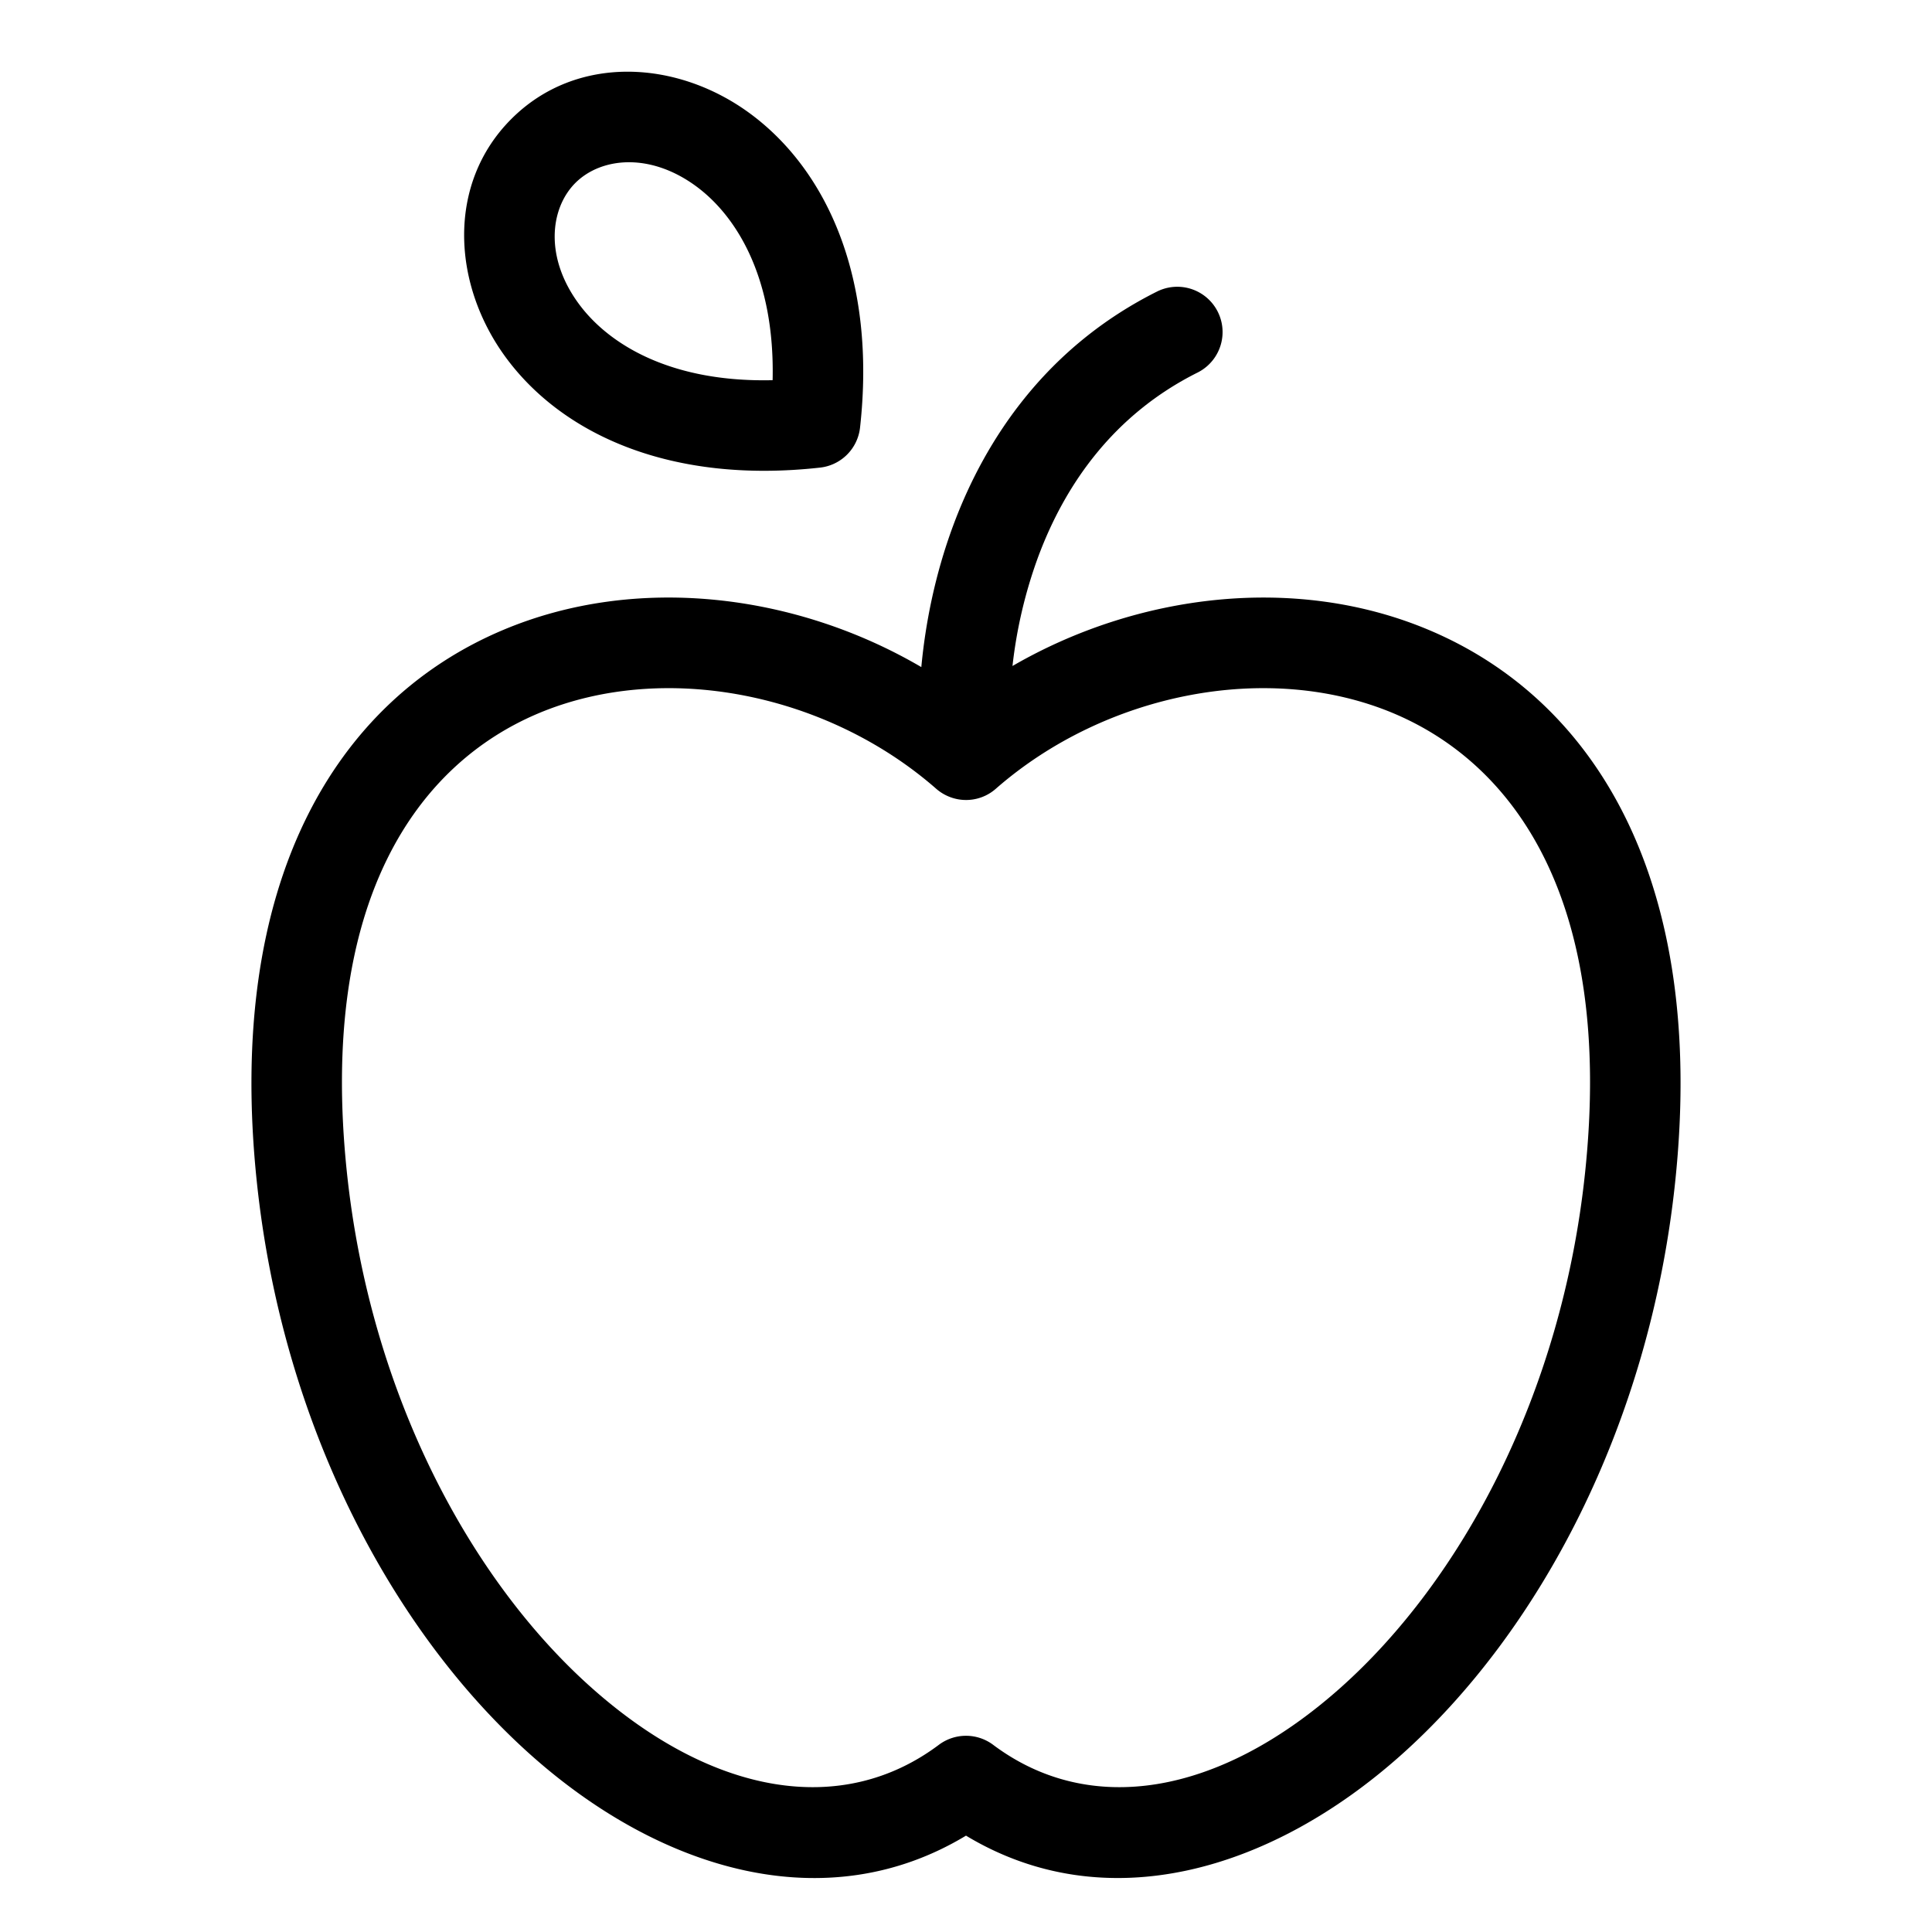 <svg xmlns="http://www.w3.org/2000/svg" width="32" height="32" viewBox="0 0 32 32"><path d="M14.245 7.083c.273-2.455-.539-4.241-1.795-5.183-1.22-.915-2.903-1.008-3.98.07-1.078 1.077-.985 2.76-.07 3.98.942 1.256 2.728 2.068 5.183 1.795a.75.75 0 0 0 .662-.662ZM9.53 3.03c.423-.422 1.24-.515 2.02.07.665.5 1.286 1.523 1.247 3.197-1.674.039-2.698-.582-3.197-1.247-.585-.78-.492-1.597-.07-2.02Z"/><path d="M15.26 11.049c.067-.72.226-1.528.524-2.334.544-1.472 1.57-2.98 3.38-3.886a.75.75 0 1 1 .671 1.342c-1.388.694-2.196 1.853-2.644 3.064a7.731 7.731 0 0 0-.421 1.796c2.079-1.205 4.7-1.522 6.896-.597 2.766 1.164 4.604 4.169 4.08 9.144-.424 4.029-2.252 7.457-4.552 9.502-2.145 1.907-4.879 2.72-7.194 1.324-2.315 1.397-5.048.583-7.194-1.324-2.3-2.045-4.128-5.473-4.552-9.502-.524-4.975 1.314-7.98 4.08-9.144 2.207-.93 4.842-.605 6.926.615Zm.44 2.138a.748.748 0 0 1-.194-.123c-1.811-1.585-4.511-2.123-6.59-1.248-1.984.836-3.646 3.081-3.17 7.606.389 3.69 2.061 6.763 4.057 8.537 2.011 1.788 4.151 2.138 5.747.941a.75.75 0 0 1 .9 0c1.596 1.197 3.736.847 5.747-.94 1.996-1.775 3.669-4.847 4.057-8.538.476-4.525-1.186-6.77-3.17-7.606-2.076-.874-4.773-.338-6.584 1.243a.746.746 0 0 1-.8.128Z"/></svg>